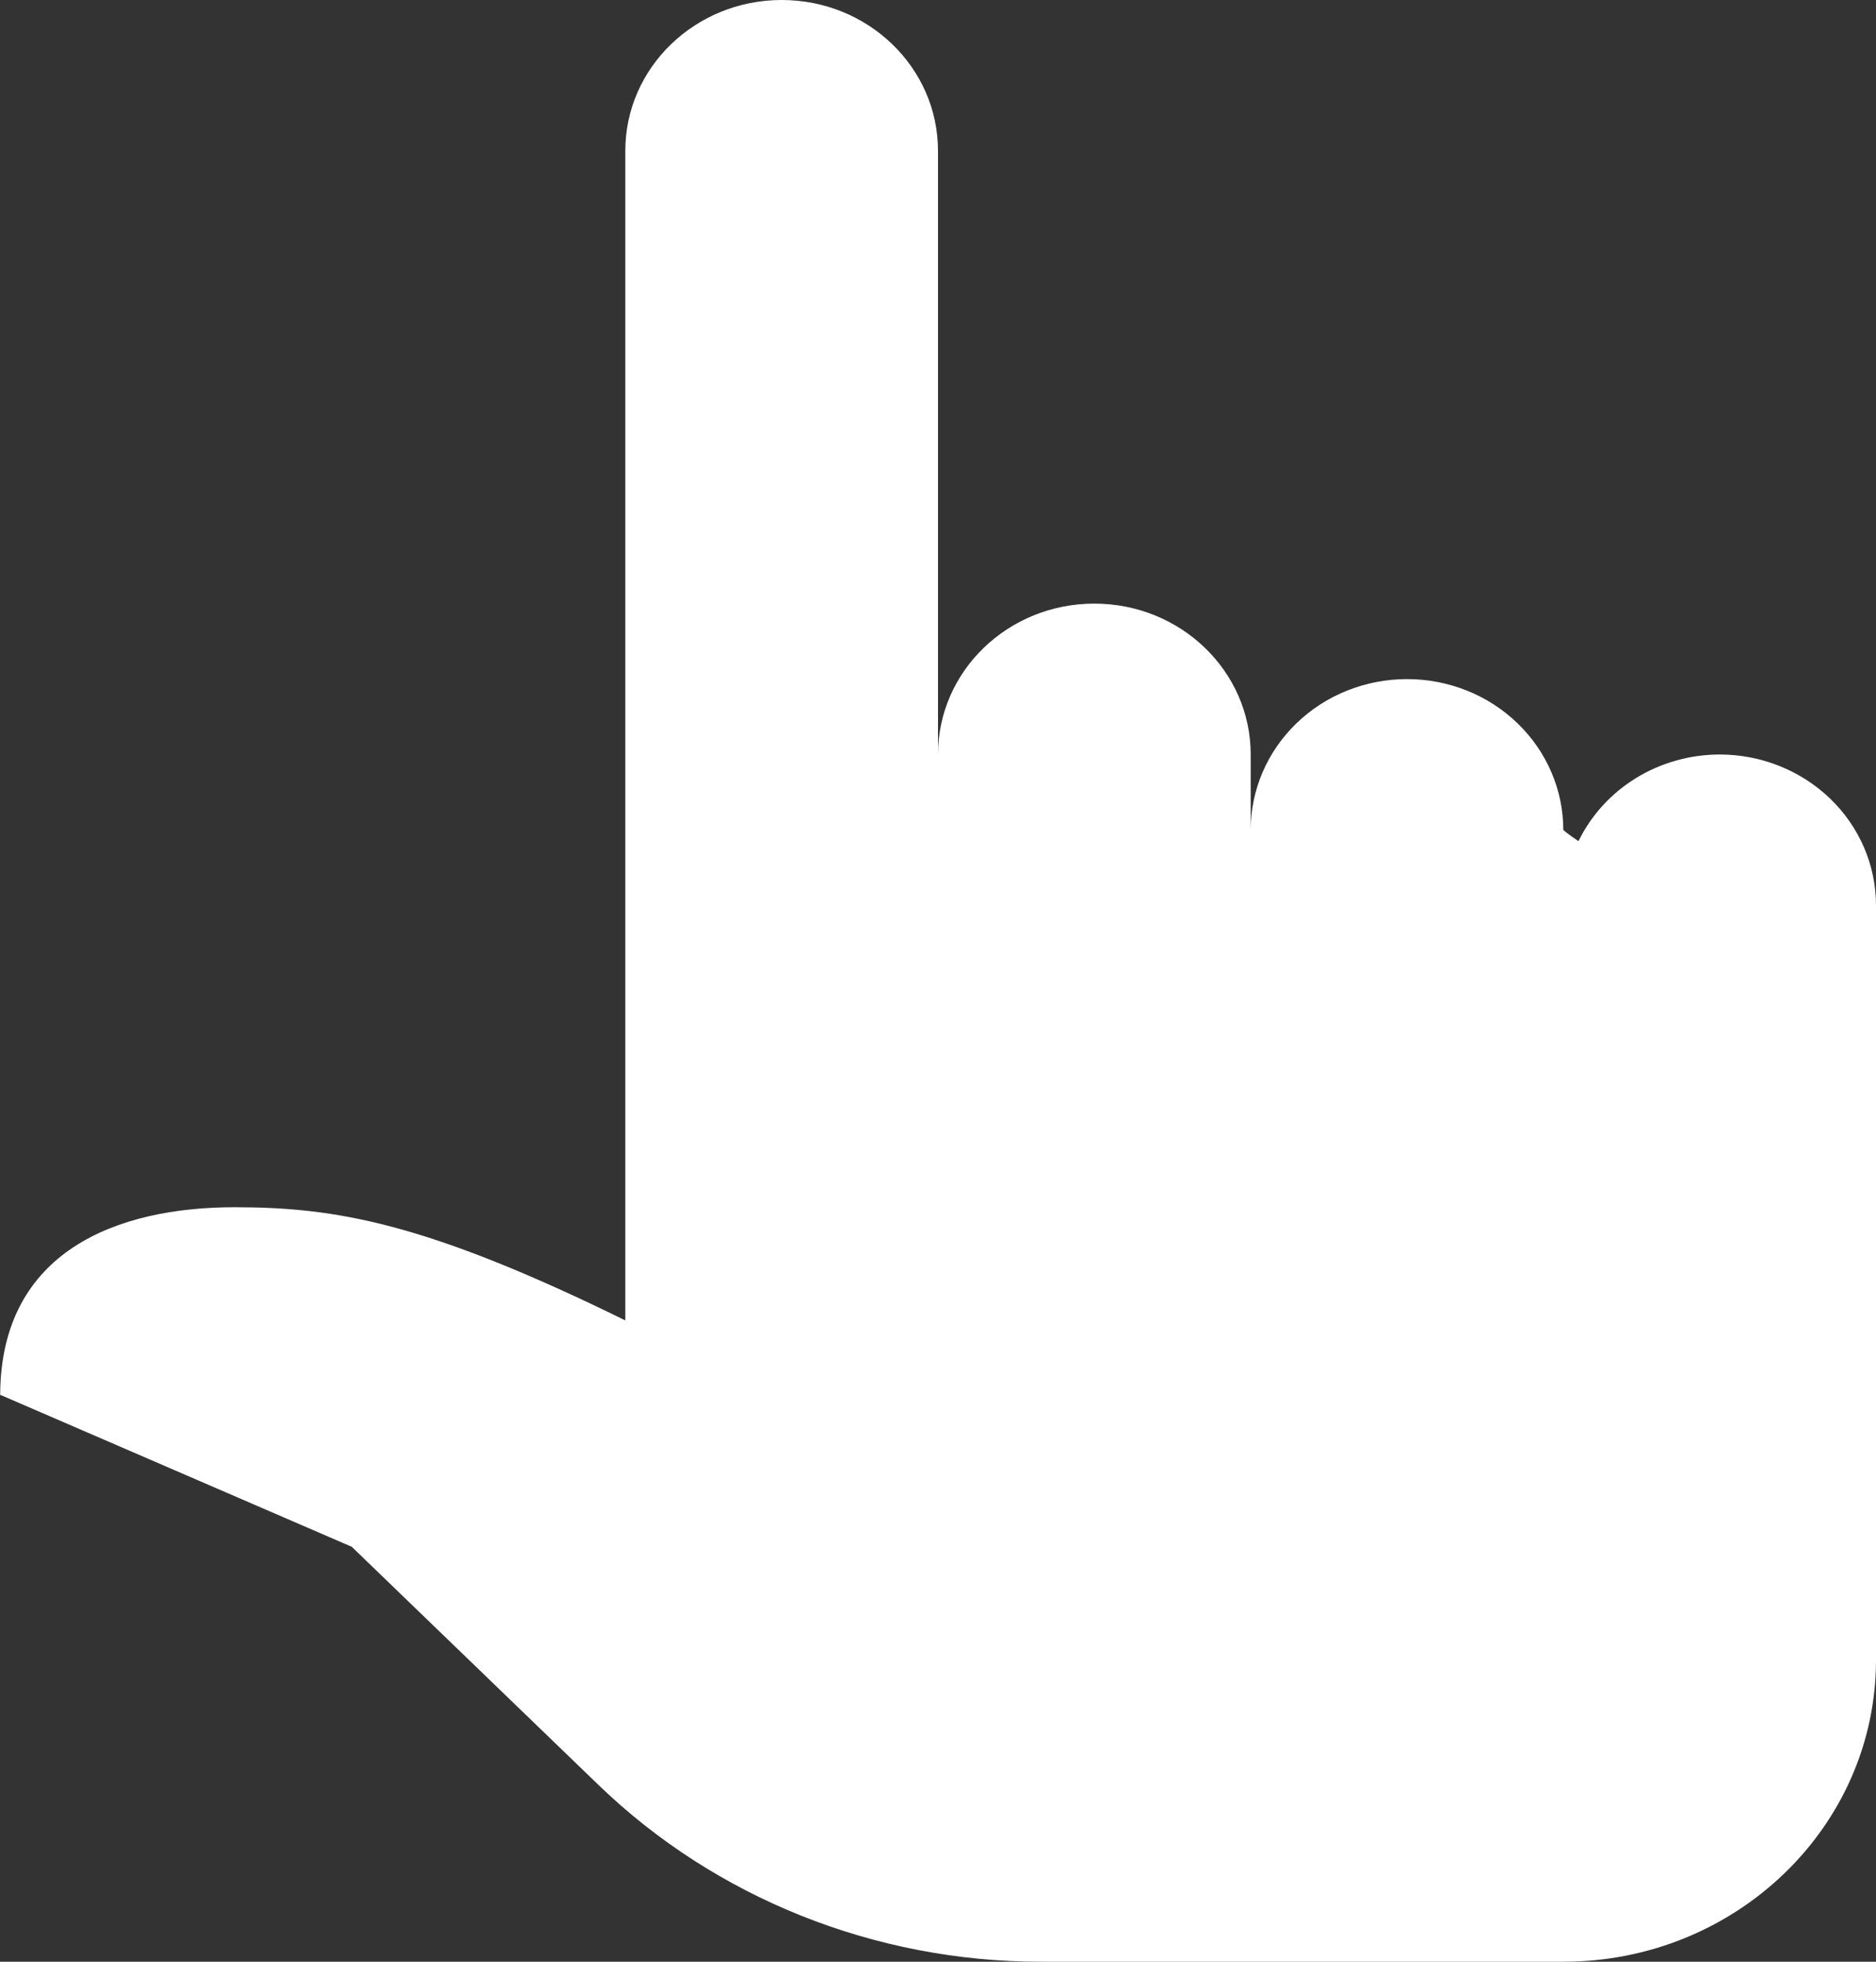 <svg width="22" height="23" viewBox="0 0 22 23" fill="none" xmlns="http://www.w3.org/2000/svg">
<rect x="0" y="0" width="22" height="23" fill="#333333" stroke="none"/>
<path d="M9.167 0C8.154 0 7.333 0.792 7.333 1.769V8.846V9.731V15.481C4.994 14.332 3.932 14.154 2.75 14.154C1.379 14.154 0.009 14.665 0.002 16.353L4.125 18.135L7.018 20.927C8.393 22.254 10.26 23 12.205 23H18.333C20.358 23 22 21.416 22 19.462V10.615C22 10.146 21.807 9.696 21.463 9.364C21.119 9.033 20.653 8.846 20.167 8.846C19.819 8.847 19.479 8.942 19.186 9.122C18.893 9.302 18.659 9.559 18.511 9.862C18.395 9.786 18.333 9.731 18.333 9.731C18.333 9.262 18.14 8.812 17.796 8.48C17.453 8.148 16.986 7.962 16.5 7.962C16.014 7.962 15.547 8.148 15.204 8.48C14.86 8.812 14.667 9.262 14.667 9.731V8.846C14.667 7.869 13.846 7.077 12.833 7.077C11.82 7.077 11 7.869 11 8.846V1.769C11 0.792 10.18 0 9.167 0ZM0.002 16.353H0V16.365C0 16.361 0.002 16.358 0.002 16.353Z" fill="white"/>
</svg>
